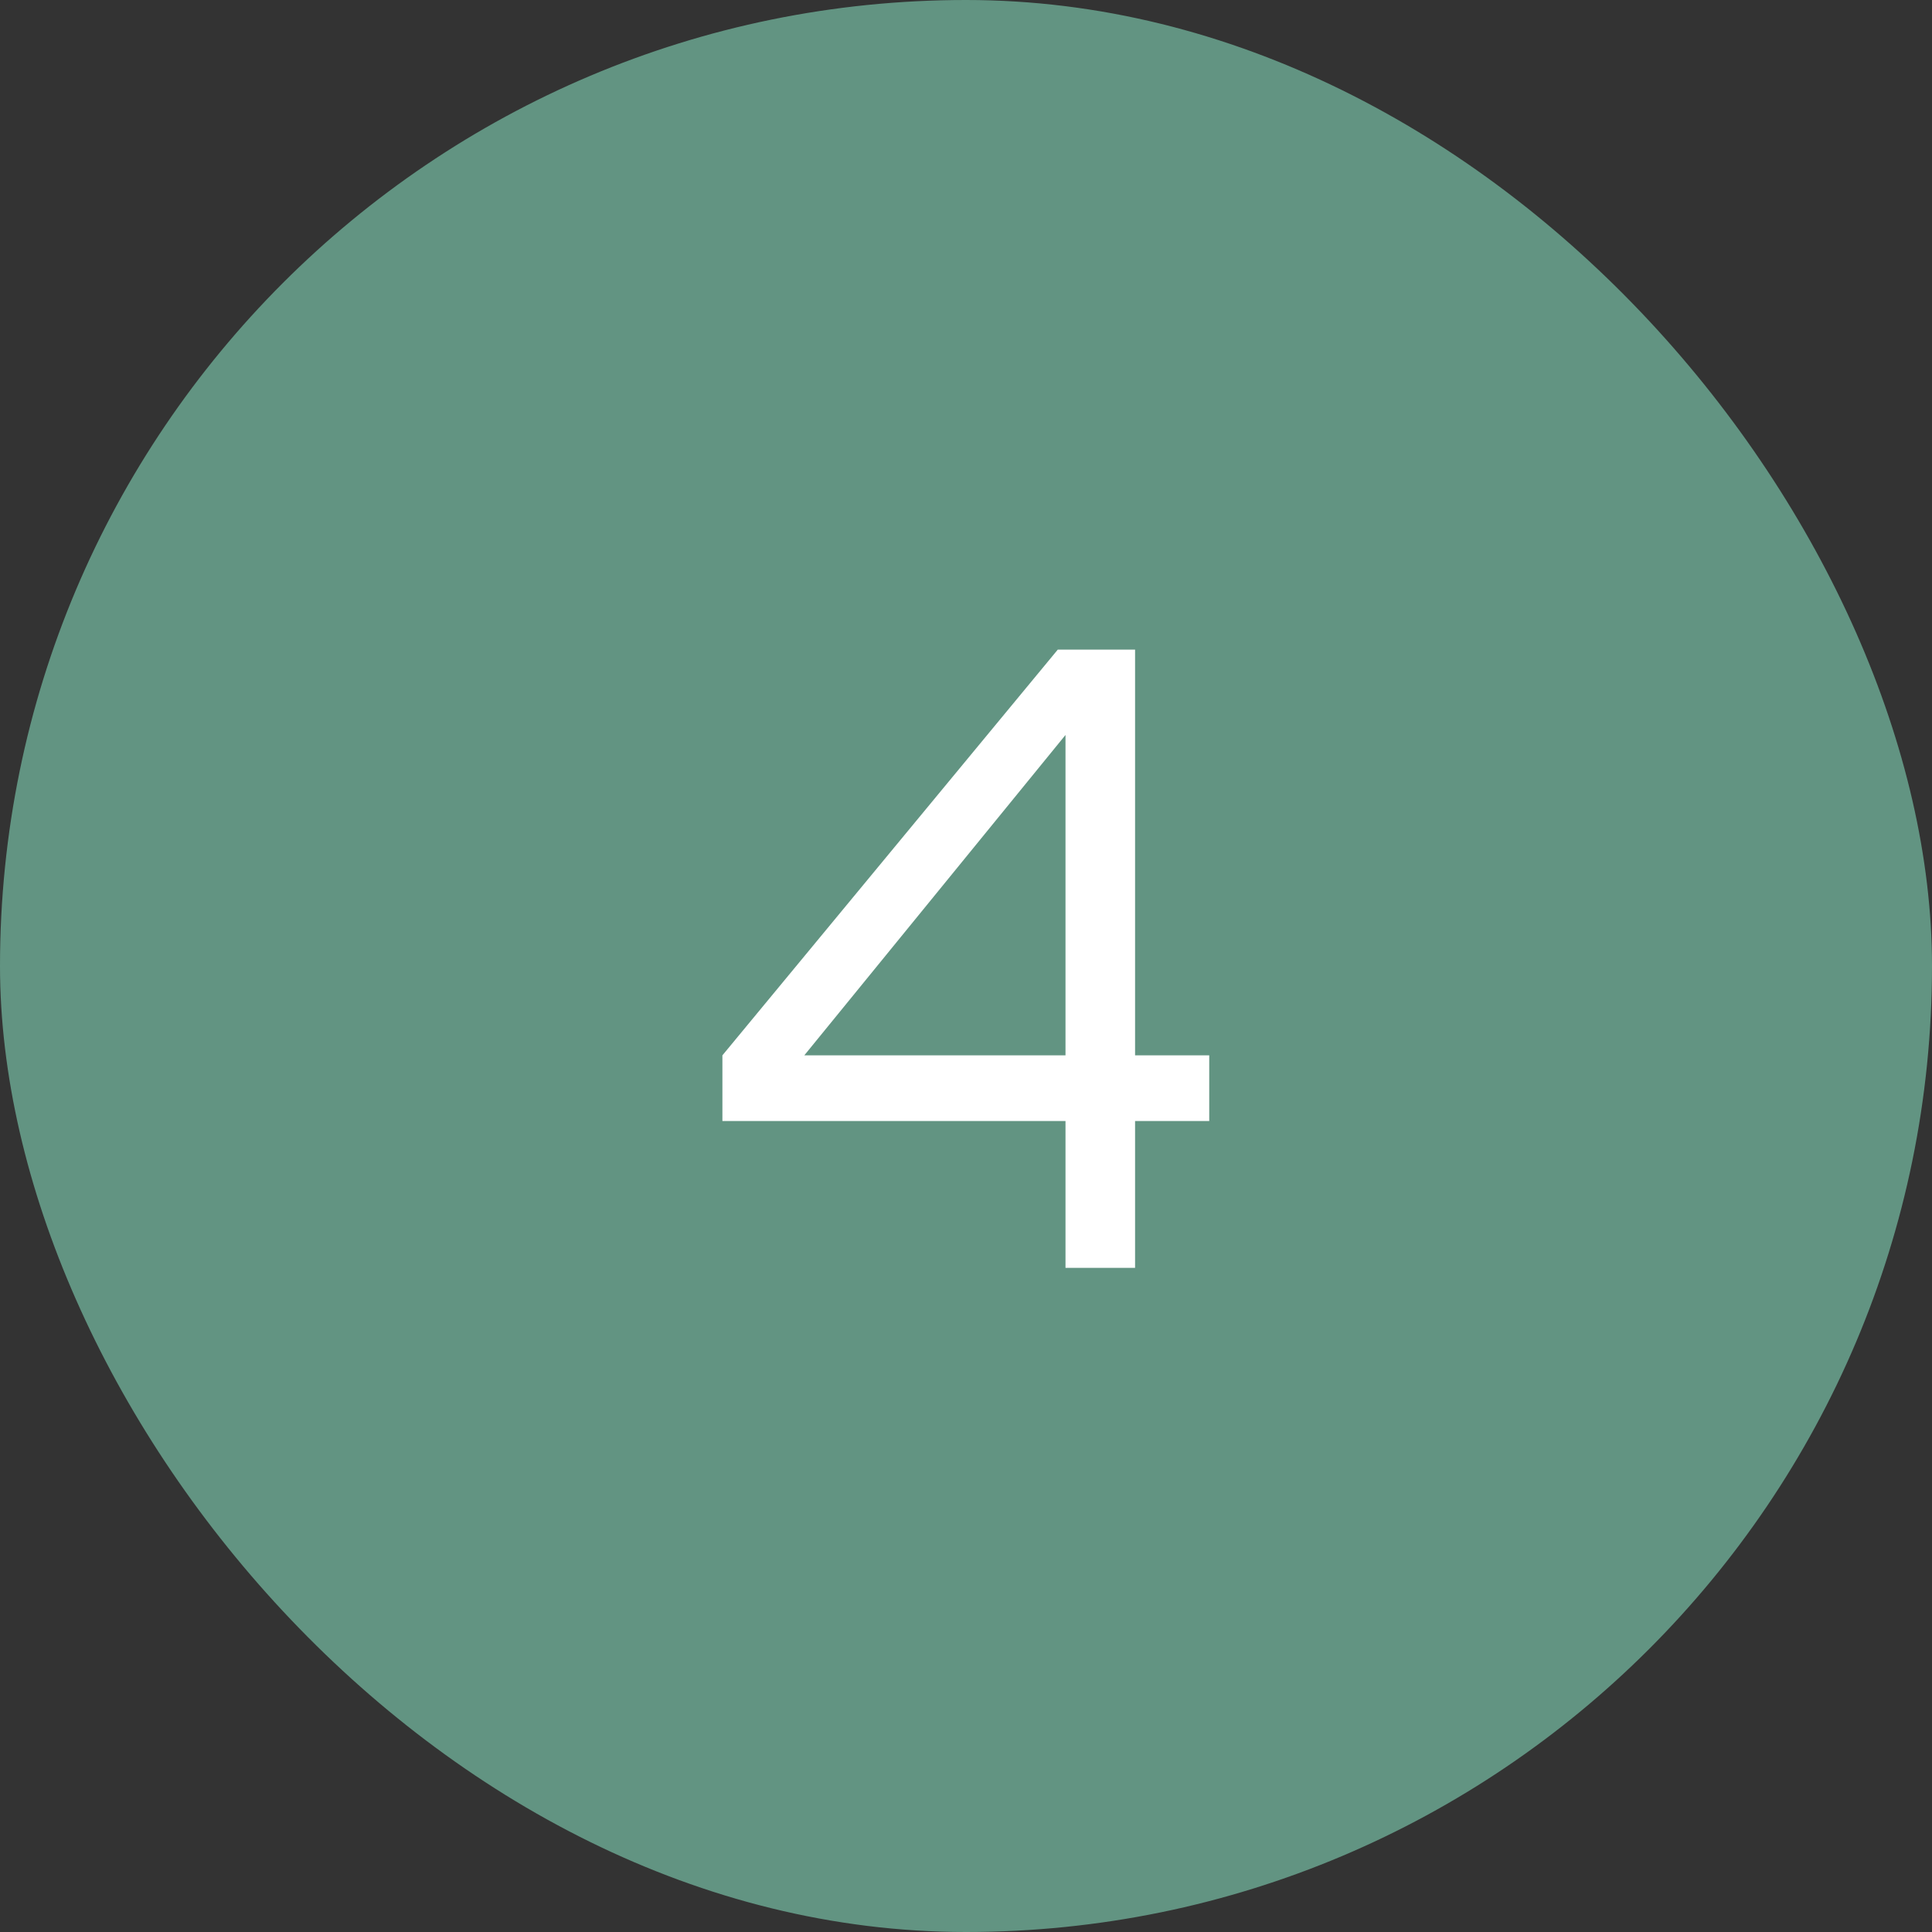 <svg width="80" height="80" viewBox="0 0 80 80" fill="none" xmlns="http://www.w3.org/2000/svg">
<rect x="0" y="0" width="80" height="80" fill="#333333" stroke="none"/>
<rect width="80" height="80" rx="40" fill="#629482"/>
<path d="M33.304 43.7H50.072V46.42H29.913V43.7L43.8 26.9H47.001L33.304 43.7ZM47.001 26.9V52.5H44.12V26.9H47.001Z" fill="white"/>
</svg>
